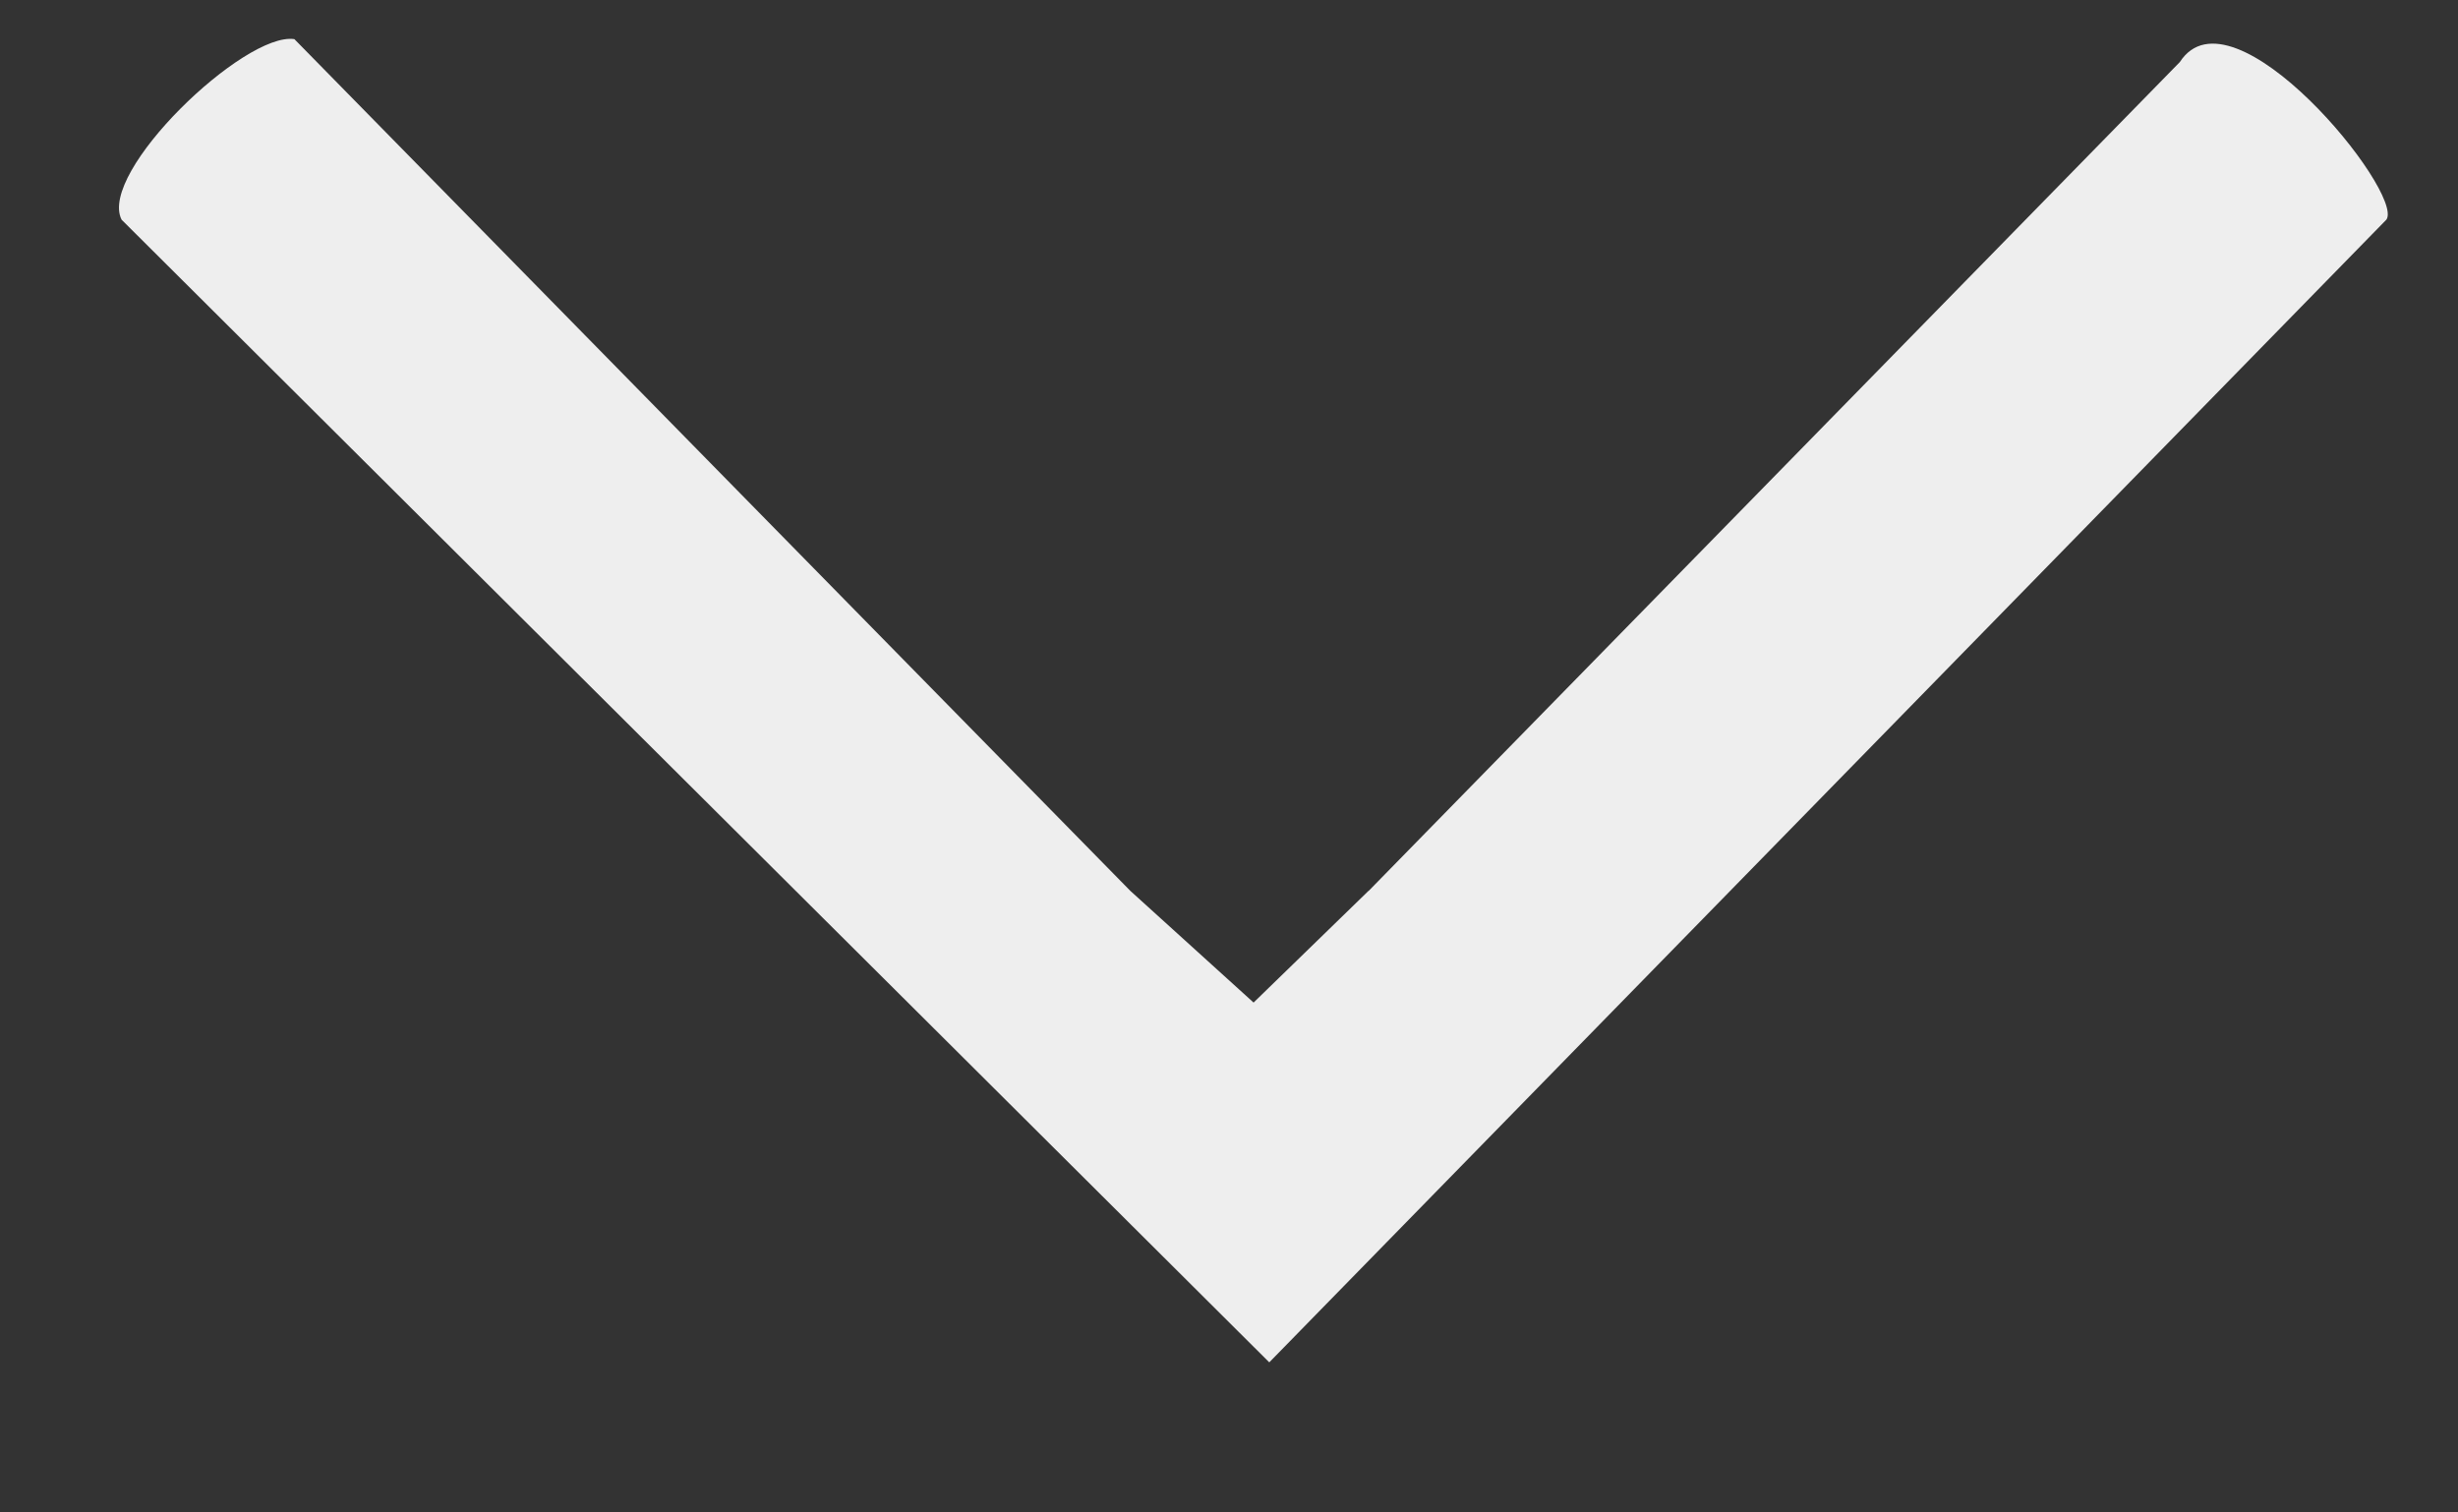 <svg width="13" height="8" viewBox="0 0 13 8" fill="none" xmlns="http://www.w3.org/2000/svg">
    <rect x="0" y="0" width="13" height="8" fill="#333333" stroke="none"/>
    <path d="M7.238 4.713L11.529 0.328C11.806 -0.1 12.715 1.015 12.622 1.161L6.713 7.206L0.643 1.162C0.517 0.911 1.293 0.167 1.557 0.207L5.978 4.712L6.63 5.303L7.238 4.712V4.713Z" fill="#EEEEEE"/>
</svg>
